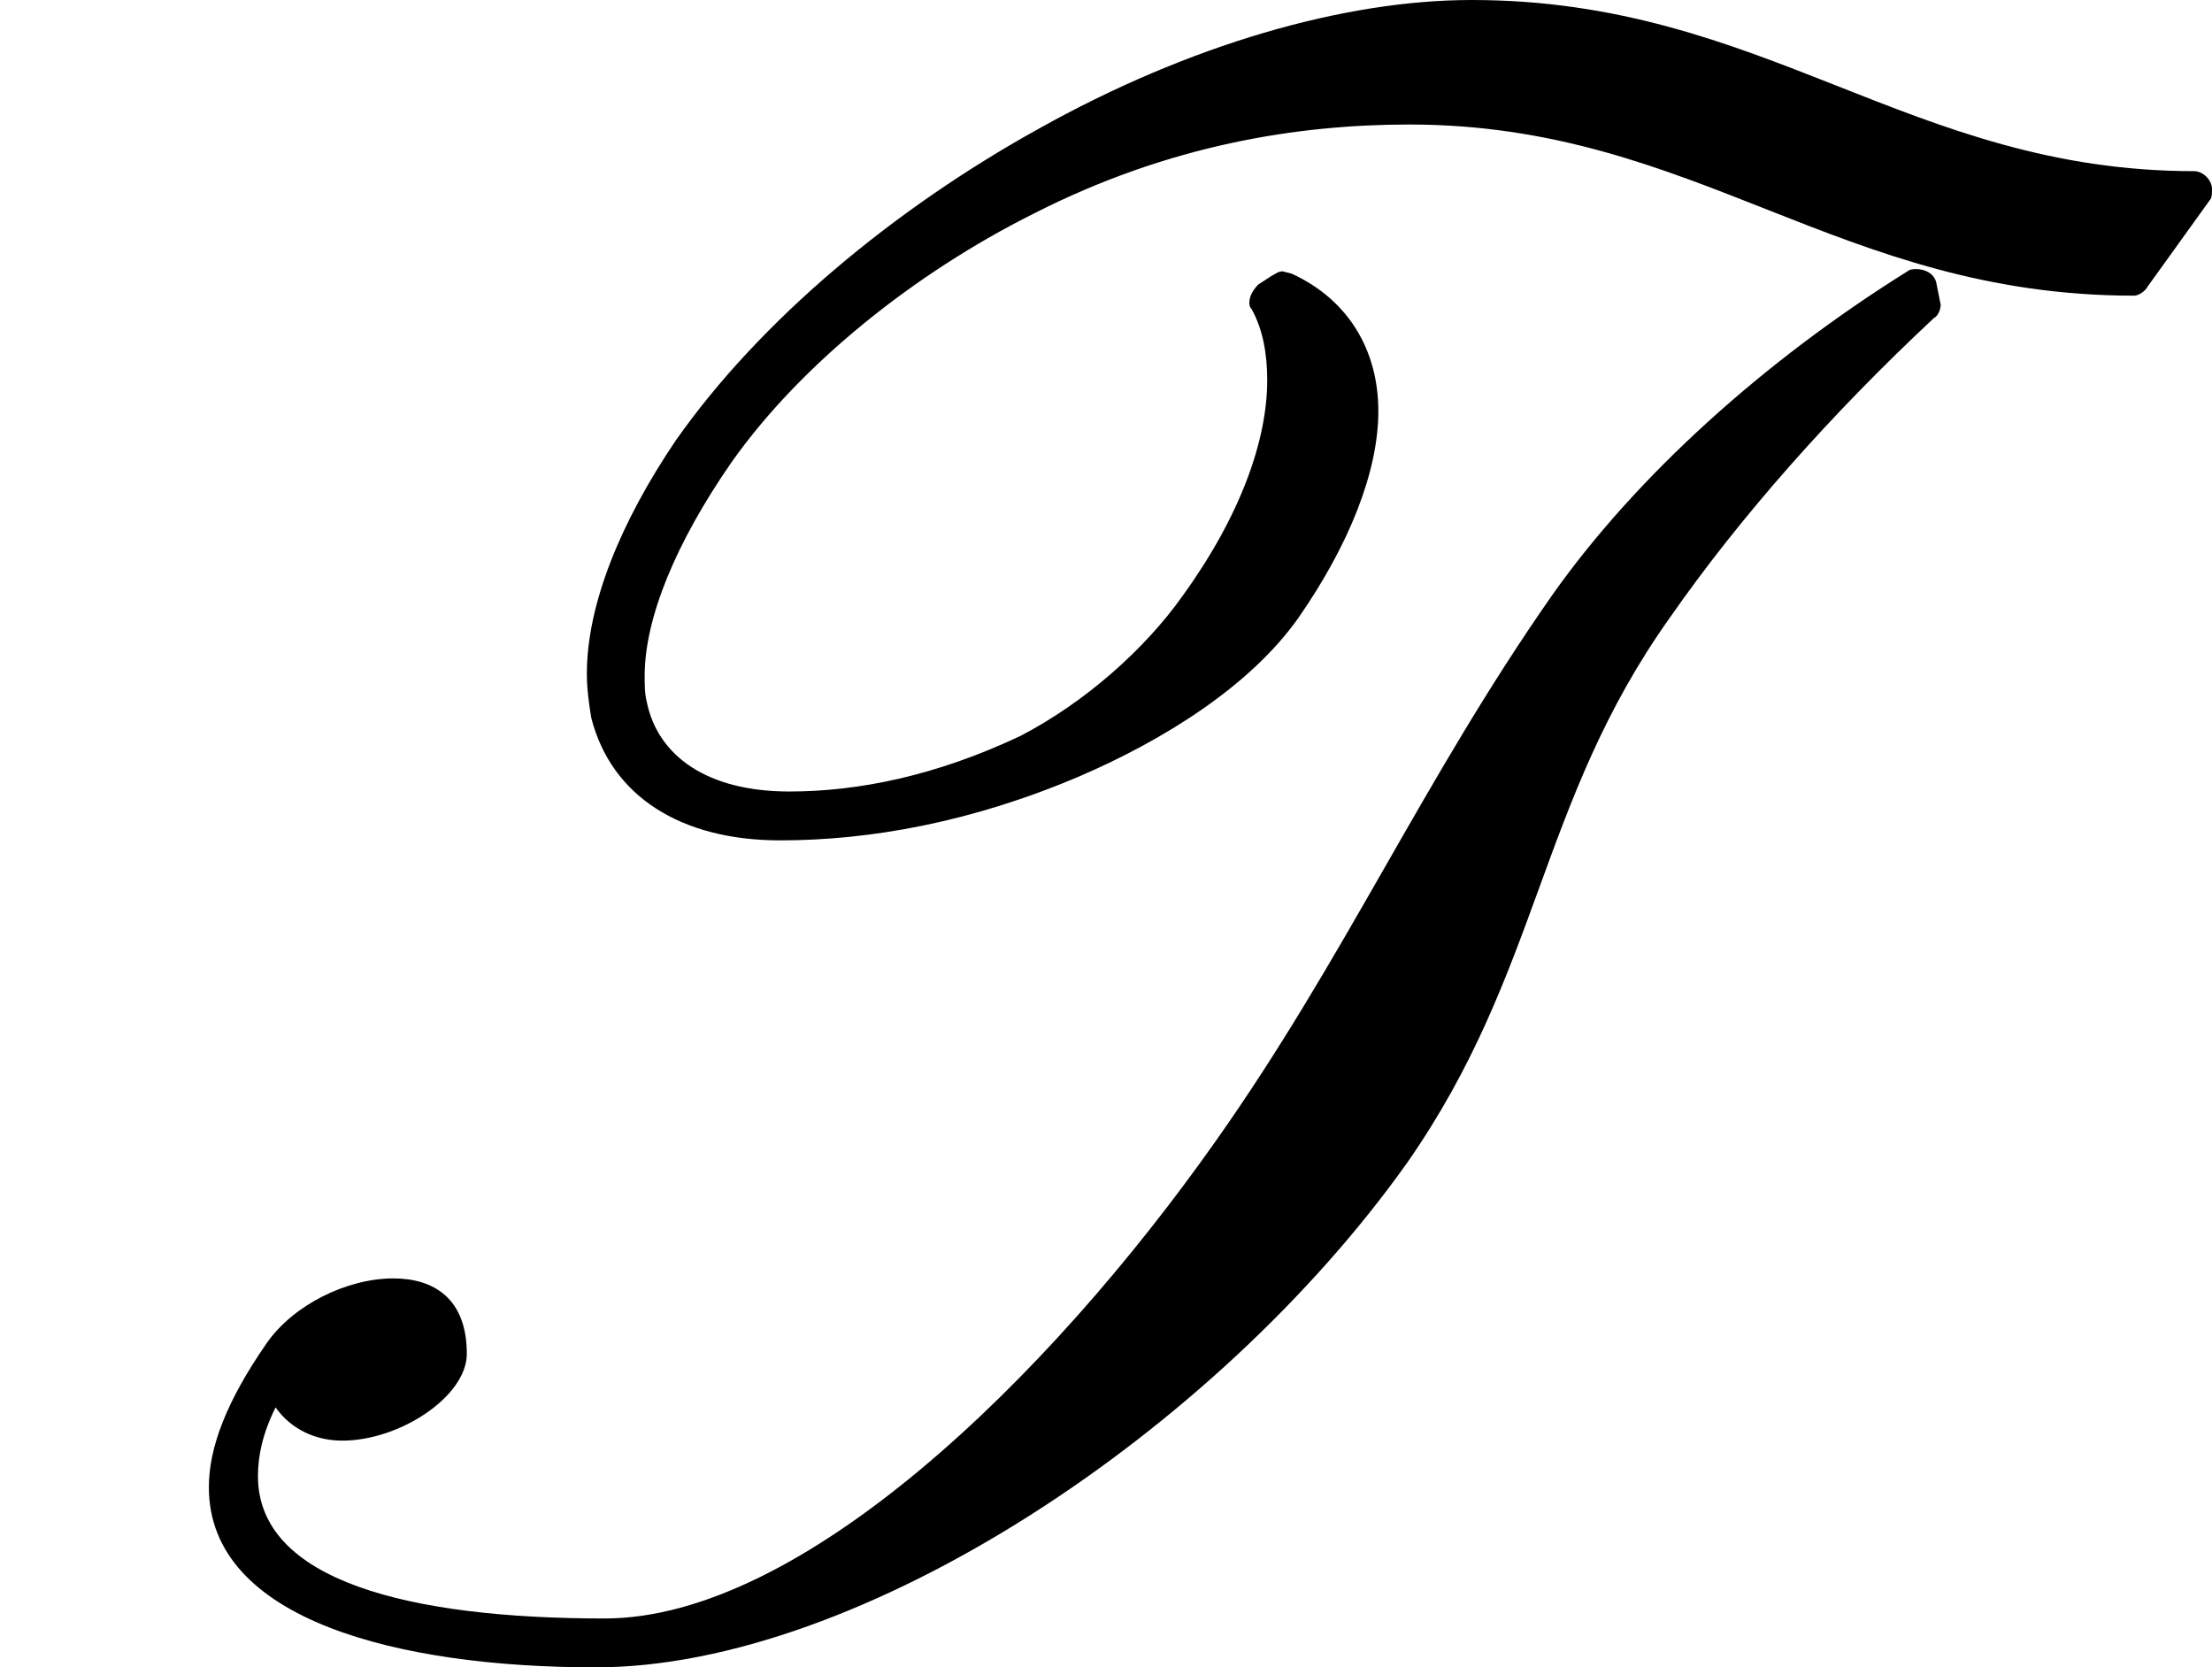 <?xml version='1.0' encoding='UTF-8'?>
<!-- This file was generated by dvisvgm 2.9.1 -->
<svg version='1.1' xmlns='http://www.w3.org/2000/svg' xmlns:xlink='http://www.w3.org/1999/xlink' viewBox='76.712 55.512 9.913 7.472'>
<defs>
<path id='g0-84' d='M5.45-2.142C4.692-1.066 3.587 0 2.71 0S1.156-.169 1.156-.638C1.156-.727 1.176-.827 1.235-.946C1.305-.847 1.415-.797 1.534-.797C1.793-.797 2.092-.996 2.092-1.186C2.092-1.435 1.943-1.524 1.763-1.524C1.554-1.524 1.315-1.405 1.196-1.235C1.016-.976 .936-.767 .936-.588C.936 .01 1.793 .219 2.67 .219C3.856 .219 5.45-.837 6.306-2.042C6.904-2.899 6.894-3.656 7.482-4.483C7.801-4.941 8.209-5.4 8.667-5.828C8.687-5.838 8.697-5.868 8.697-5.888L8.677-5.988C8.667-6.027 8.628-6.047 8.588-6.047C8.578-6.047 8.558-6.047 8.548-6.037C7.91-5.639 7.333-5.121 6.954-4.583C6.376-3.756 6.027-2.959 5.45-2.142ZM9.913-6.406C9.913-6.446 9.873-6.486 9.833-6.486C8.558-6.486 7.91-7.253 6.595-7.253C6.027-7.253 5.33-7.054 4.653-6.675C4.005-6.316 3.407-5.818 3.029-5.28C2.78-4.912 2.63-4.543 2.63-4.234C2.63-4.164 2.64-4.095 2.65-4.035C2.74-3.686 3.049-3.487 3.497-3.487C3.895-3.487 4.354-3.567 4.842-3.776C5.21-3.935 5.599-4.174 5.818-4.483C6.047-4.812 6.177-5.141 6.177-5.41S6.047-5.908 5.788-6.027L5.748-6.037C5.729-6.037 5.719-6.027 5.699-6.017L5.639-5.978C5.619-5.958 5.599-5.928 5.599-5.898C5.599-5.888 5.599-5.878 5.609-5.868C5.659-5.778 5.679-5.669 5.679-5.549C5.679-5.28 5.559-4.941 5.3-4.583C5.131-4.344 4.862-4.105 4.573-3.955C4.194-3.776 3.846-3.706 3.537-3.706C3.168-3.706 2.949-3.866 2.899-4.105C2.889-4.144 2.889-4.184 2.889-4.224C2.889-4.483 3.029-4.822 3.278-5.181C3.587-5.619 4.095-6.027 4.633-6.296C5.24-6.605 5.818-6.695 6.316-6.695C7.601-6.695 8.239-5.928 9.564-5.928C9.584-5.928 9.614-5.948 9.624-5.968L9.903-6.356C9.913-6.366 9.913-6.386 9.913-6.406Z'/>
</defs>
<g id="Guides">
  <g id="H-reference" style="fill:#27AAE1;stroke:none;" transform="matrix(1 0 0 1 339 696)">
   <path d="M 54.932 0 L 57.666 0 L 30.566 -70.459 L 28.076 -70.459 L 0.977 0 L 3.662 0 L 12.94 -24.463 L 45.703 -24.463 Z M 29.199 -67.09 L 29.443 -67.09 L 44.824 -26.709 L 13.818 -26.709 Z"/>
  </g>
  <line id="Baseline-S" style="fill:none;stroke:#27AAE1;opacity:1;stroke-width:0.577;" x1="263" x2="3036" y1="696" y2="696"/>
  <line id="Capline-S" style="fill:none;stroke:#27AAE1;opacity:1;stroke-width:0.577;" x1="263" x2="3036" y1="625.541" y2="625.541"/>
  <g id="H-reference" style="fill:#27AAE1;stroke:none;" transform="matrix(1 0 0 1 339 1126)">
   <path d="M 54.932 0 L 57.666 0 L 30.566 -70.459 L 28.076 -70.459 L 0.977 0 L 3.662 0 L 12.94 -24.463 L 45.703 -24.463 Z M 29.199 -67.09 L 29.443 -67.09 L 44.824 -26.709 L 13.818 -26.709 Z"/>
  </g>
  <line id="Baseline-M" style="fill:none;stroke:#27AAE1;opacity:1;stroke-width:0.577;" x1="263" x2="3036" y1="1126" y2="1126"/>
  <line id="Capline-M" style="fill:none;stroke:#27AAE1;opacity:1;stroke-width:0.577;" x1="263" x2="3036" y1="1055.54" y2="1055.54"/>
  <g id="H-reference" style="fill:#27AAE1;stroke:none;" transform="matrix(1 0 0 1 339 1556)">
   <path d="M 54.932 0 L 57.666 0 L 30.566 -70.459 L 28.076 -70.459 L 0.977 0 L 3.662 0 L 12.94 -24.463 L 45.703 -24.463 Z M 29.199 -67.09 L 29.443 -67.09 L 44.824 -26.709 L 13.818 -26.709 Z"/>
  </g>
  <line id="Baseline-L" style="fill:none;stroke:#27AAE1;opacity:1;stroke-width:0.577;" x1="263" x2="3036" y1="1556" y2="1556"/>
  <line id="Capline-L" style="fill:none;stroke:#27AAE1;opacity:1;stroke-width:0.577;" x1="263" x2="3036" y1="1485.54" y2="1485.54"/>
  <rect height="119.336" id="left-margin" style="fill:#00AEEF;stroke:none;opacity:0.4;" width="12.451" x="1394.06" y="1030.79"/>
  <rect height="119.336" id="right-margin" style="fill:#00AEEF;stroke:none;opacity:0.4;" width="12.451" x="1493.18" y="1030.79"/>
</g>
<g id='Regular-M'>
<use x='76.712' y='62.765' xlink:href='#g0-84'/>
</g>
</svg>